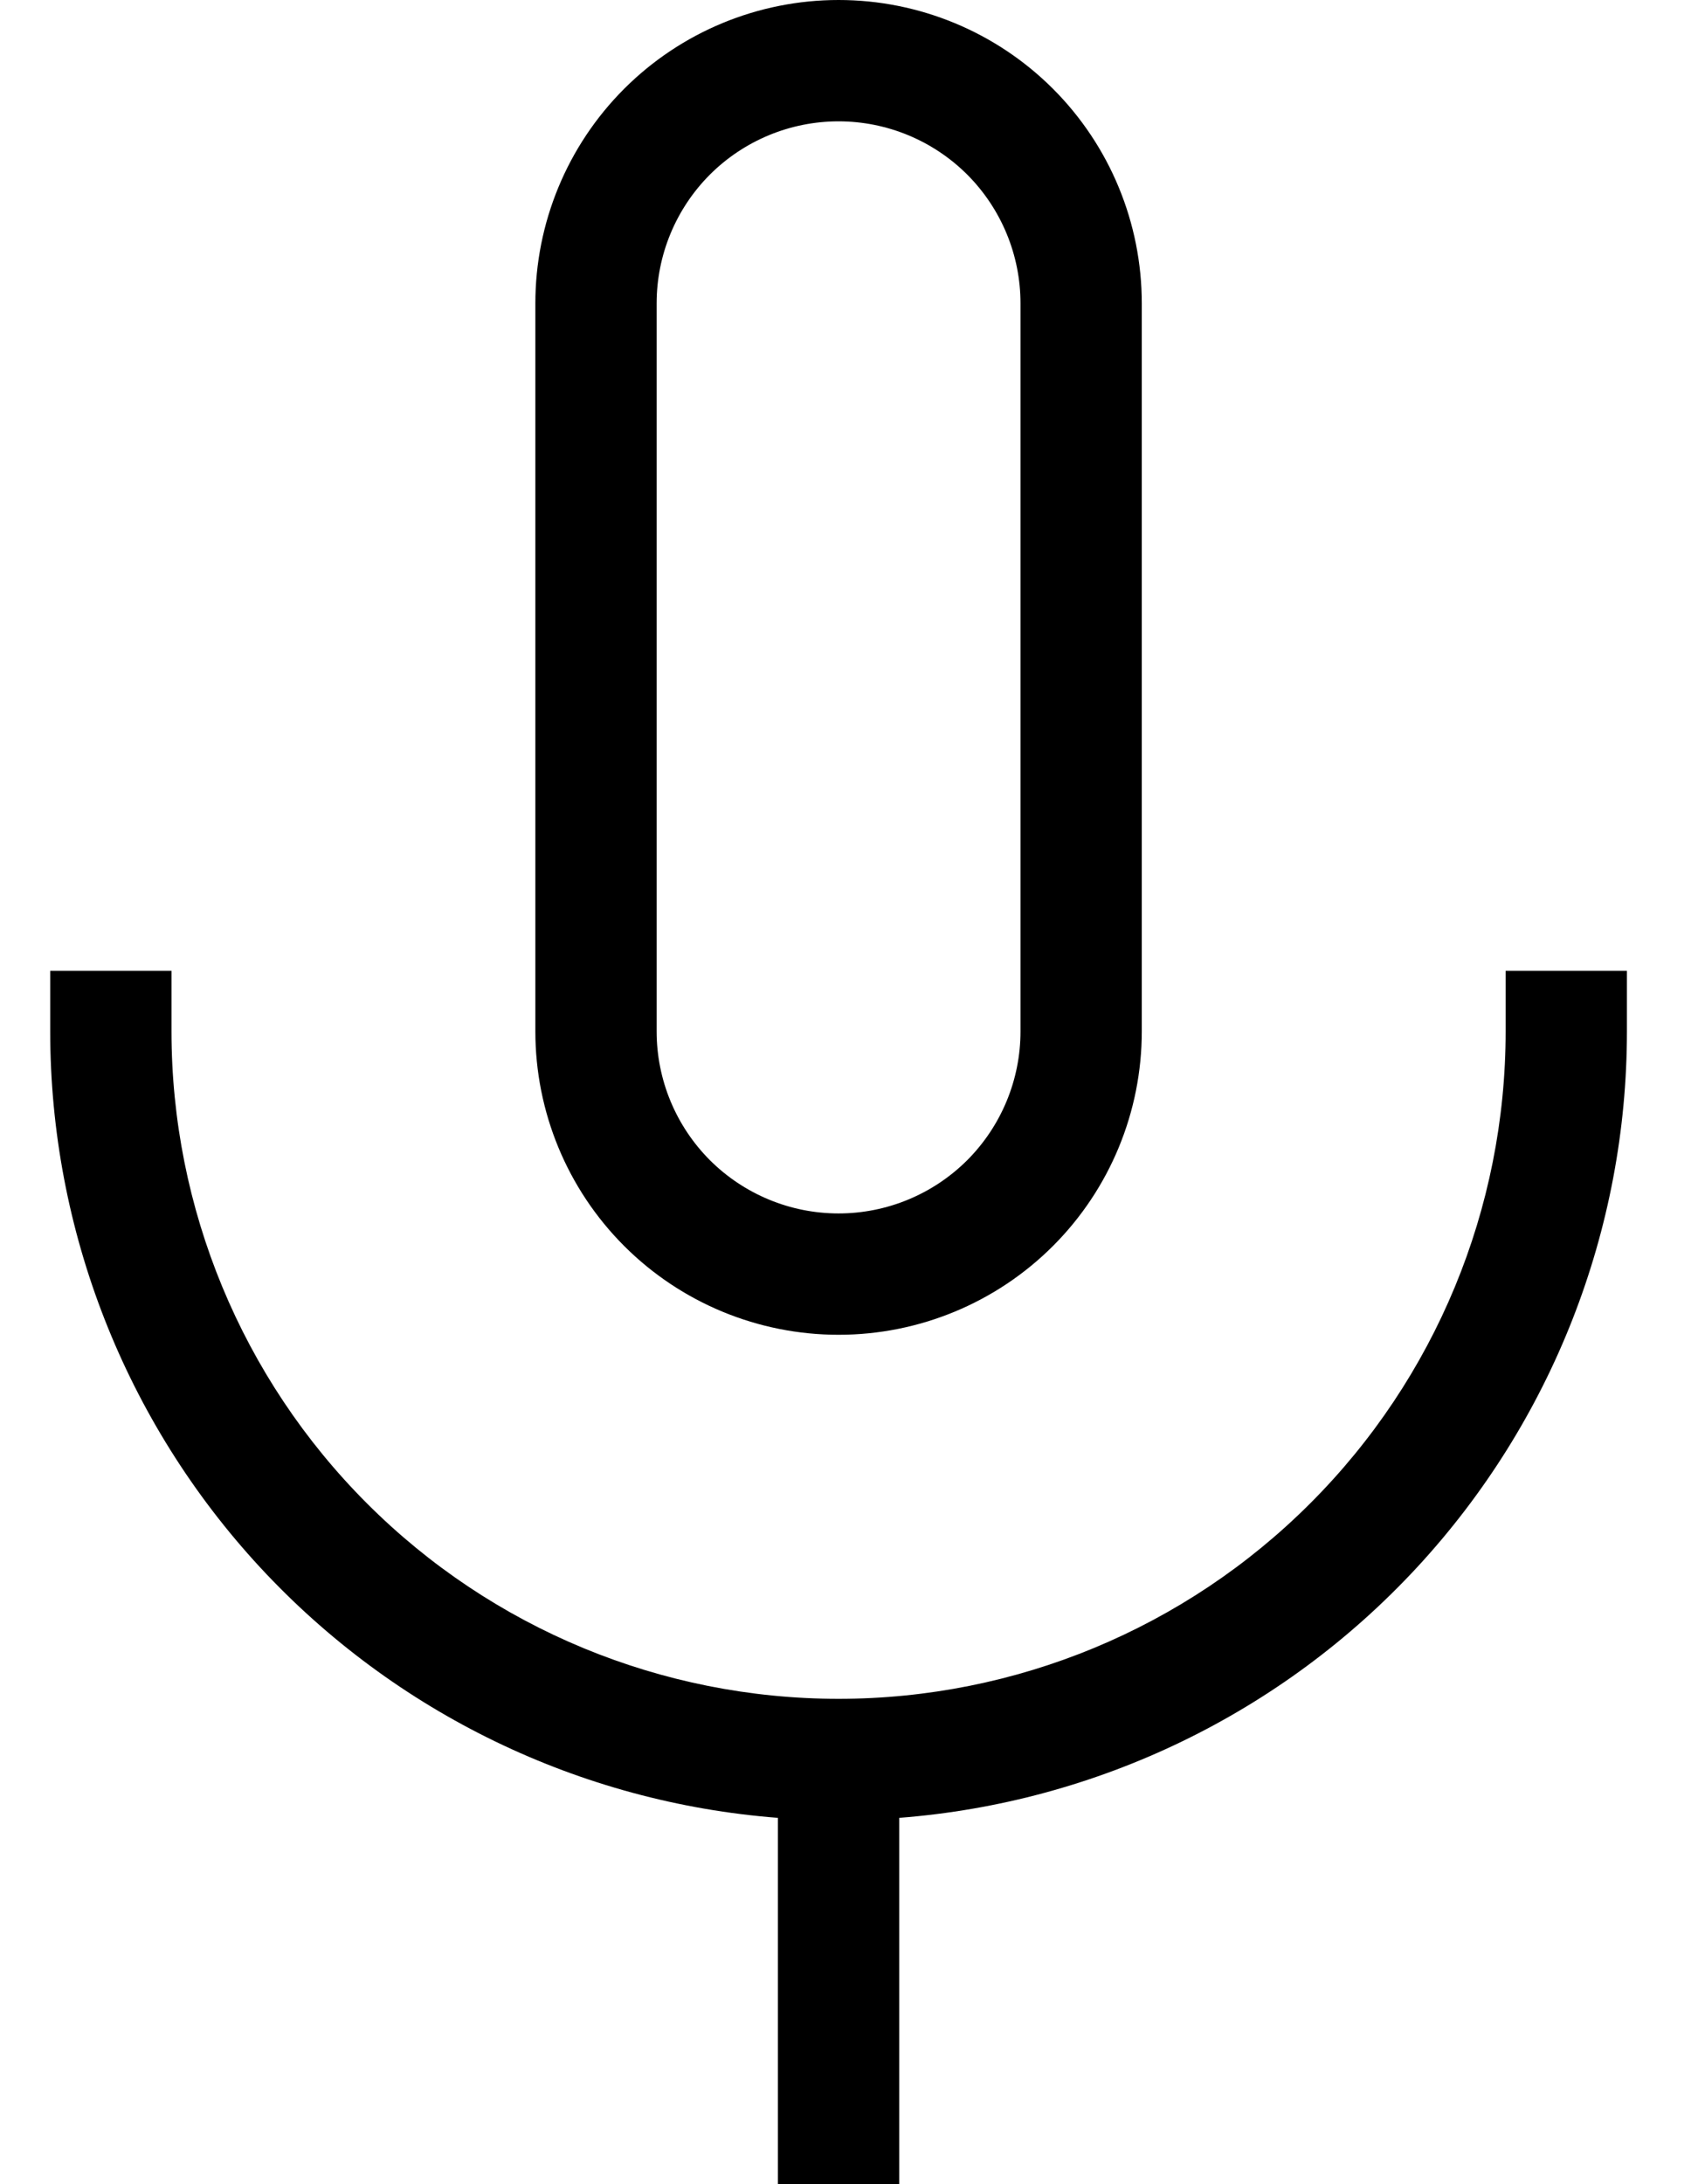 <svg width="14" height="18" viewBox="0 0 14 18" fill="none" xmlns="http://www.w3.org/2000/svg">
<path d="M6.414 18V14.981C4.782 14.855 3.257 14.118 2.144 12.916C1.032 11.714 0.414 10.137 0.414 8.5V8H1.414V8.5C1.414 9.959 1.994 11.358 3.025 12.389C4.056 13.421 5.455 14 6.914 14C8.373 14 9.772 13.421 10.803 12.389C11.835 11.358 12.414 9.959 12.414 8.5V8H13.414V8.5C13.414 10.137 12.796 11.714 11.684 12.916C10.572 14.118 9.047 14.855 7.414 14.981V18H6.414ZM6.914 0C7.577 0 8.213 0.263 8.682 0.732C9.151 1.201 9.414 1.837 9.414 2.5V8.5C9.414 9.163 9.151 9.799 8.682 10.268C8.213 10.737 7.577 11 6.914 11C6.251 11 5.615 10.737 5.146 10.268C4.677 9.799 4.414 9.163 4.414 8.5V2.5C4.414 1.837 4.677 1.201 5.146 0.732C5.615 0.263 6.251 0 6.914 0ZM6.914 1C6.516 1 6.135 1.158 5.853 1.439C5.572 1.721 5.414 2.102 5.414 2.5V8.5C5.414 8.898 5.572 9.279 5.853 9.561C6.135 9.842 6.516 10 6.914 10C7.312 10 7.693 9.842 7.975 9.561C8.256 9.279 8.414 8.898 8.414 8.5V2.5C8.414 2.102 8.256 1.721 7.975 1.439C7.693 1.158 7.312 1 6.914 1Z" fill="black"/>
</svg>
